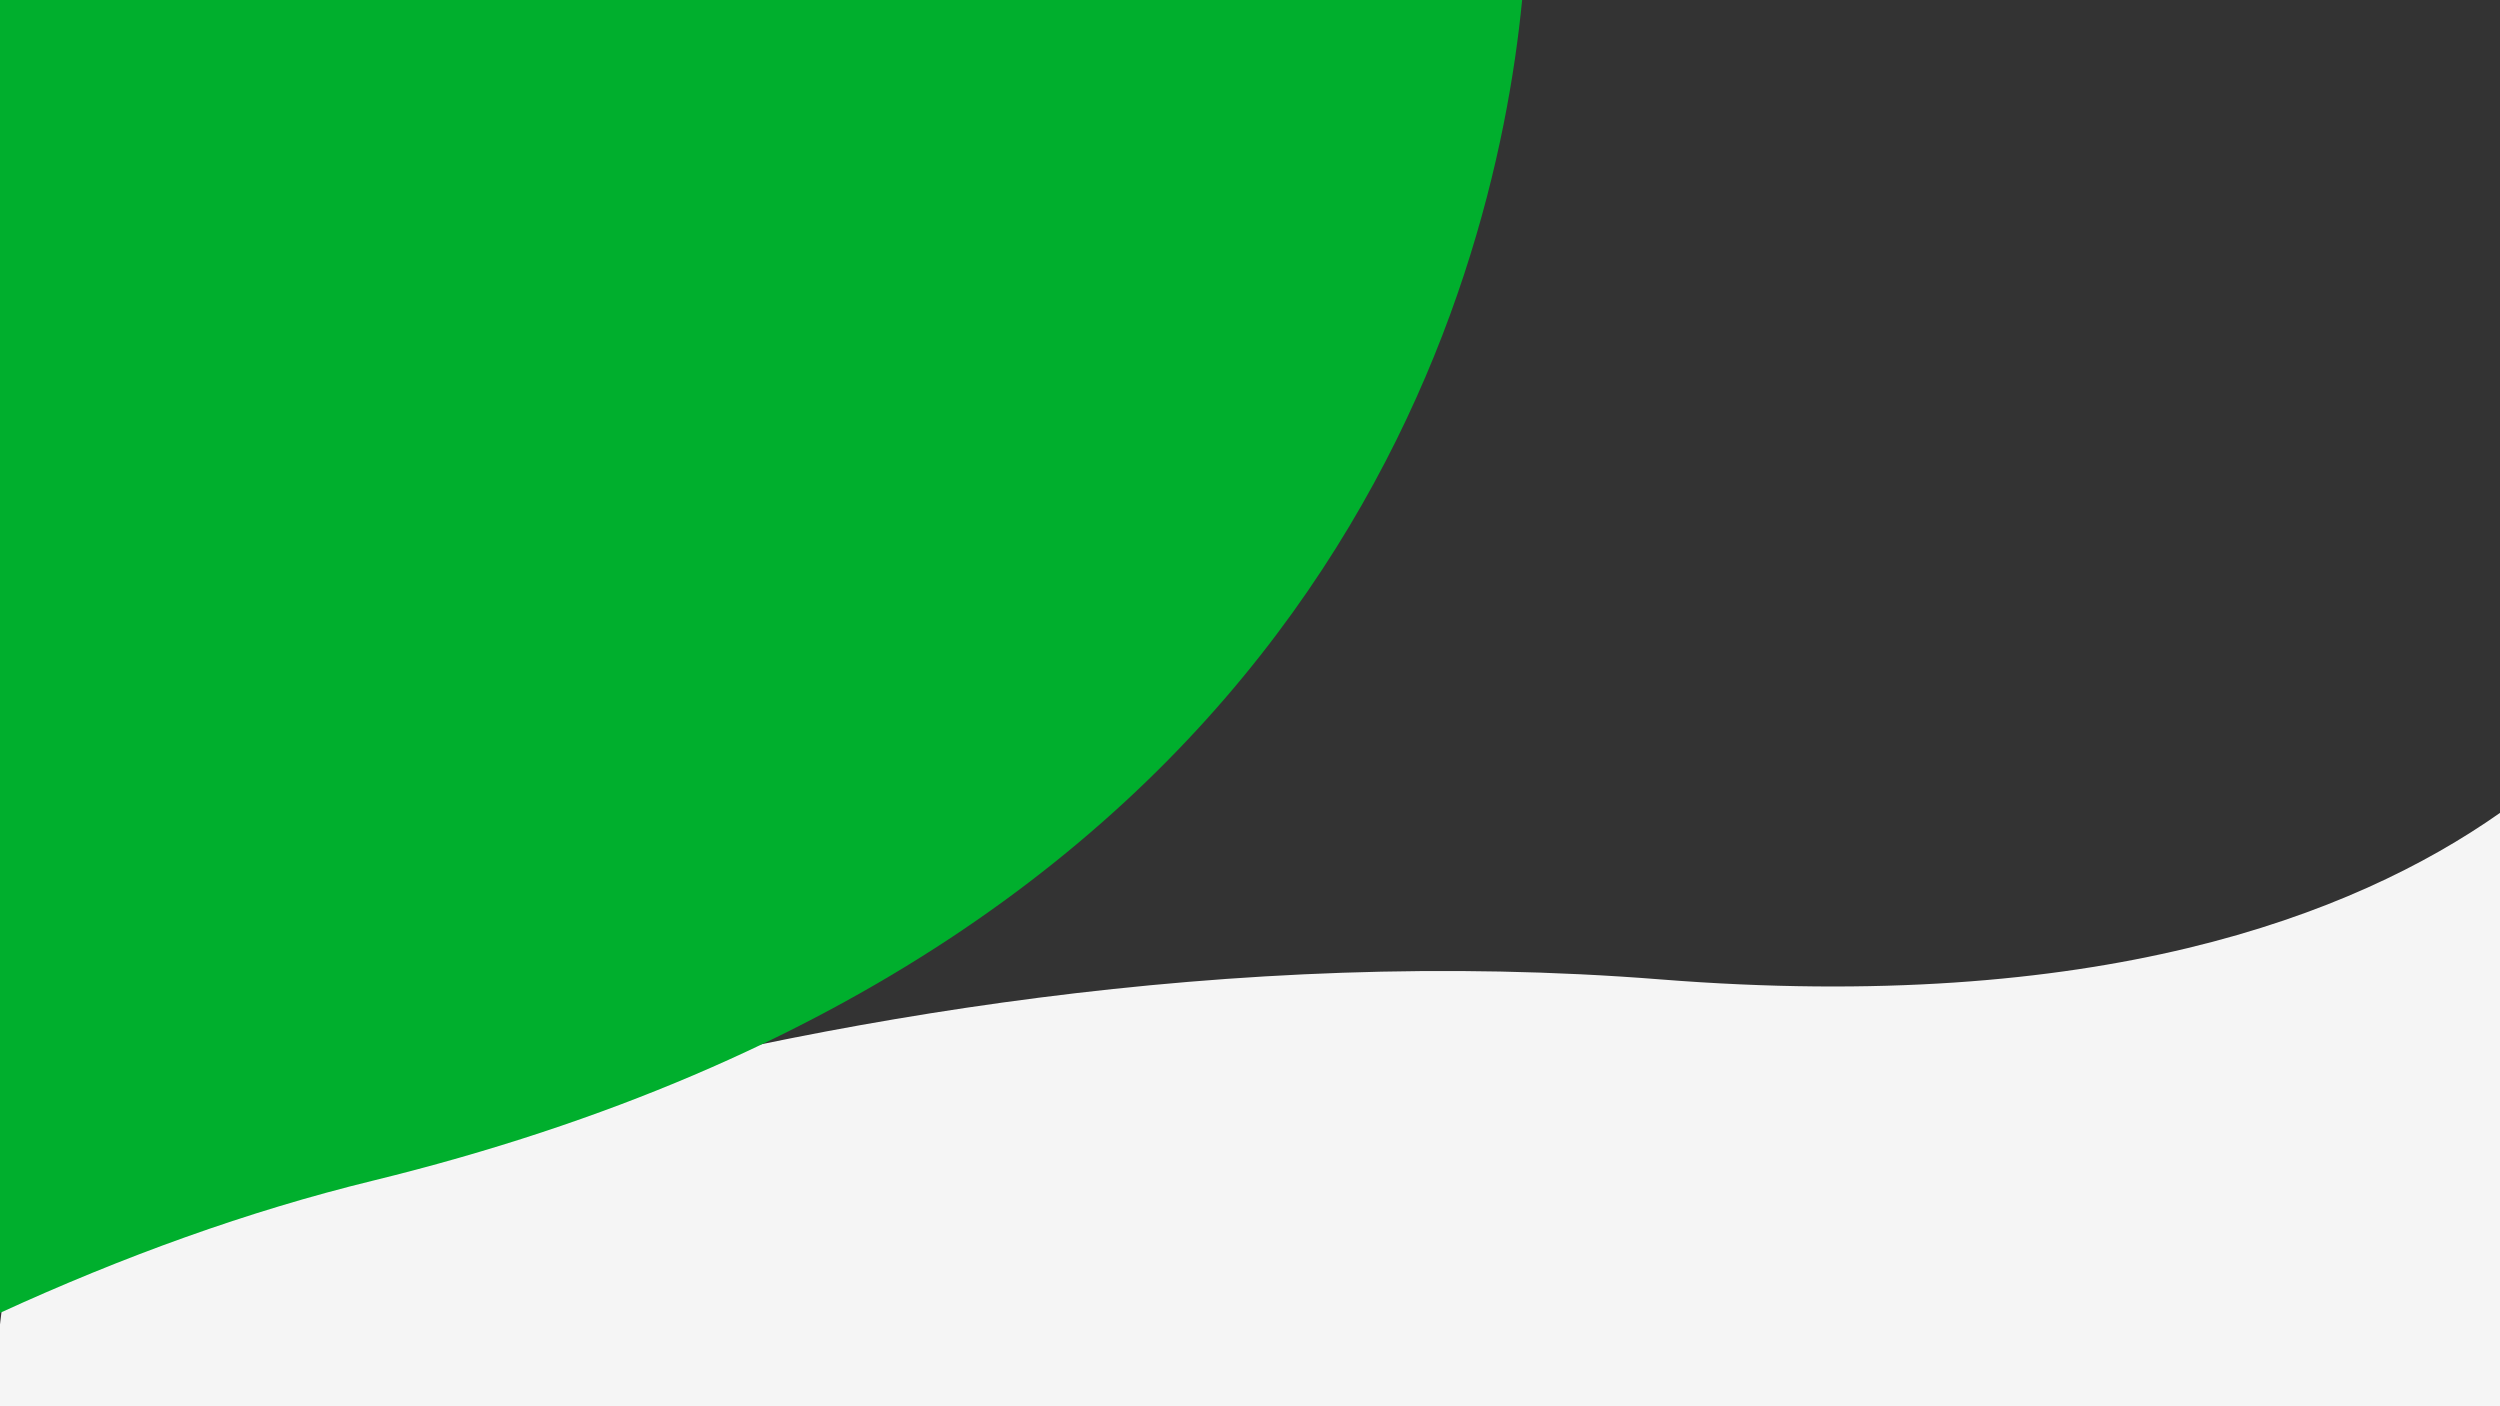 <?xml version="1.0" encoding="utf-8"?>
<!-- Generator: Adobe Illustrator 25.2.3, SVG Export Plug-In . SVG Version: 6.00 Build 0)  -->
<svg version="1.1" id="Capa_1" xmlns="http://www.w3.org/2000/svg" xmlns:xlink="http://www.w3.org/1999/xlink" x="0px" y="0px"
	 viewBox="0 0 1920 1080" style="enable-background:new 0 0 1920 1080;" xml:space="preserve">
<rect x="0" y="0" width="1920" height="1080" fill="#333333" stroke="none"/>
<style type="text/css">
	.st0{fill:#F5F5F5;}
	.st1{fill:#00AF2D;}
</style>
<path class="st0" d="M1275.4,752.2C614.4,699.7,4,983.8,4,983.8l-4,33.4v62.8h1920V624.3C1806.2,704.3,1608.9,778.6,1275.4,752.2z"
	/>
<path class="st1" d="M0,0v1008.3c94.7-43.4,190.4-78.1,286.2-101.5C1015.5,728.3,1147.1,223.5,1169,0H0z"/>
</svg>
